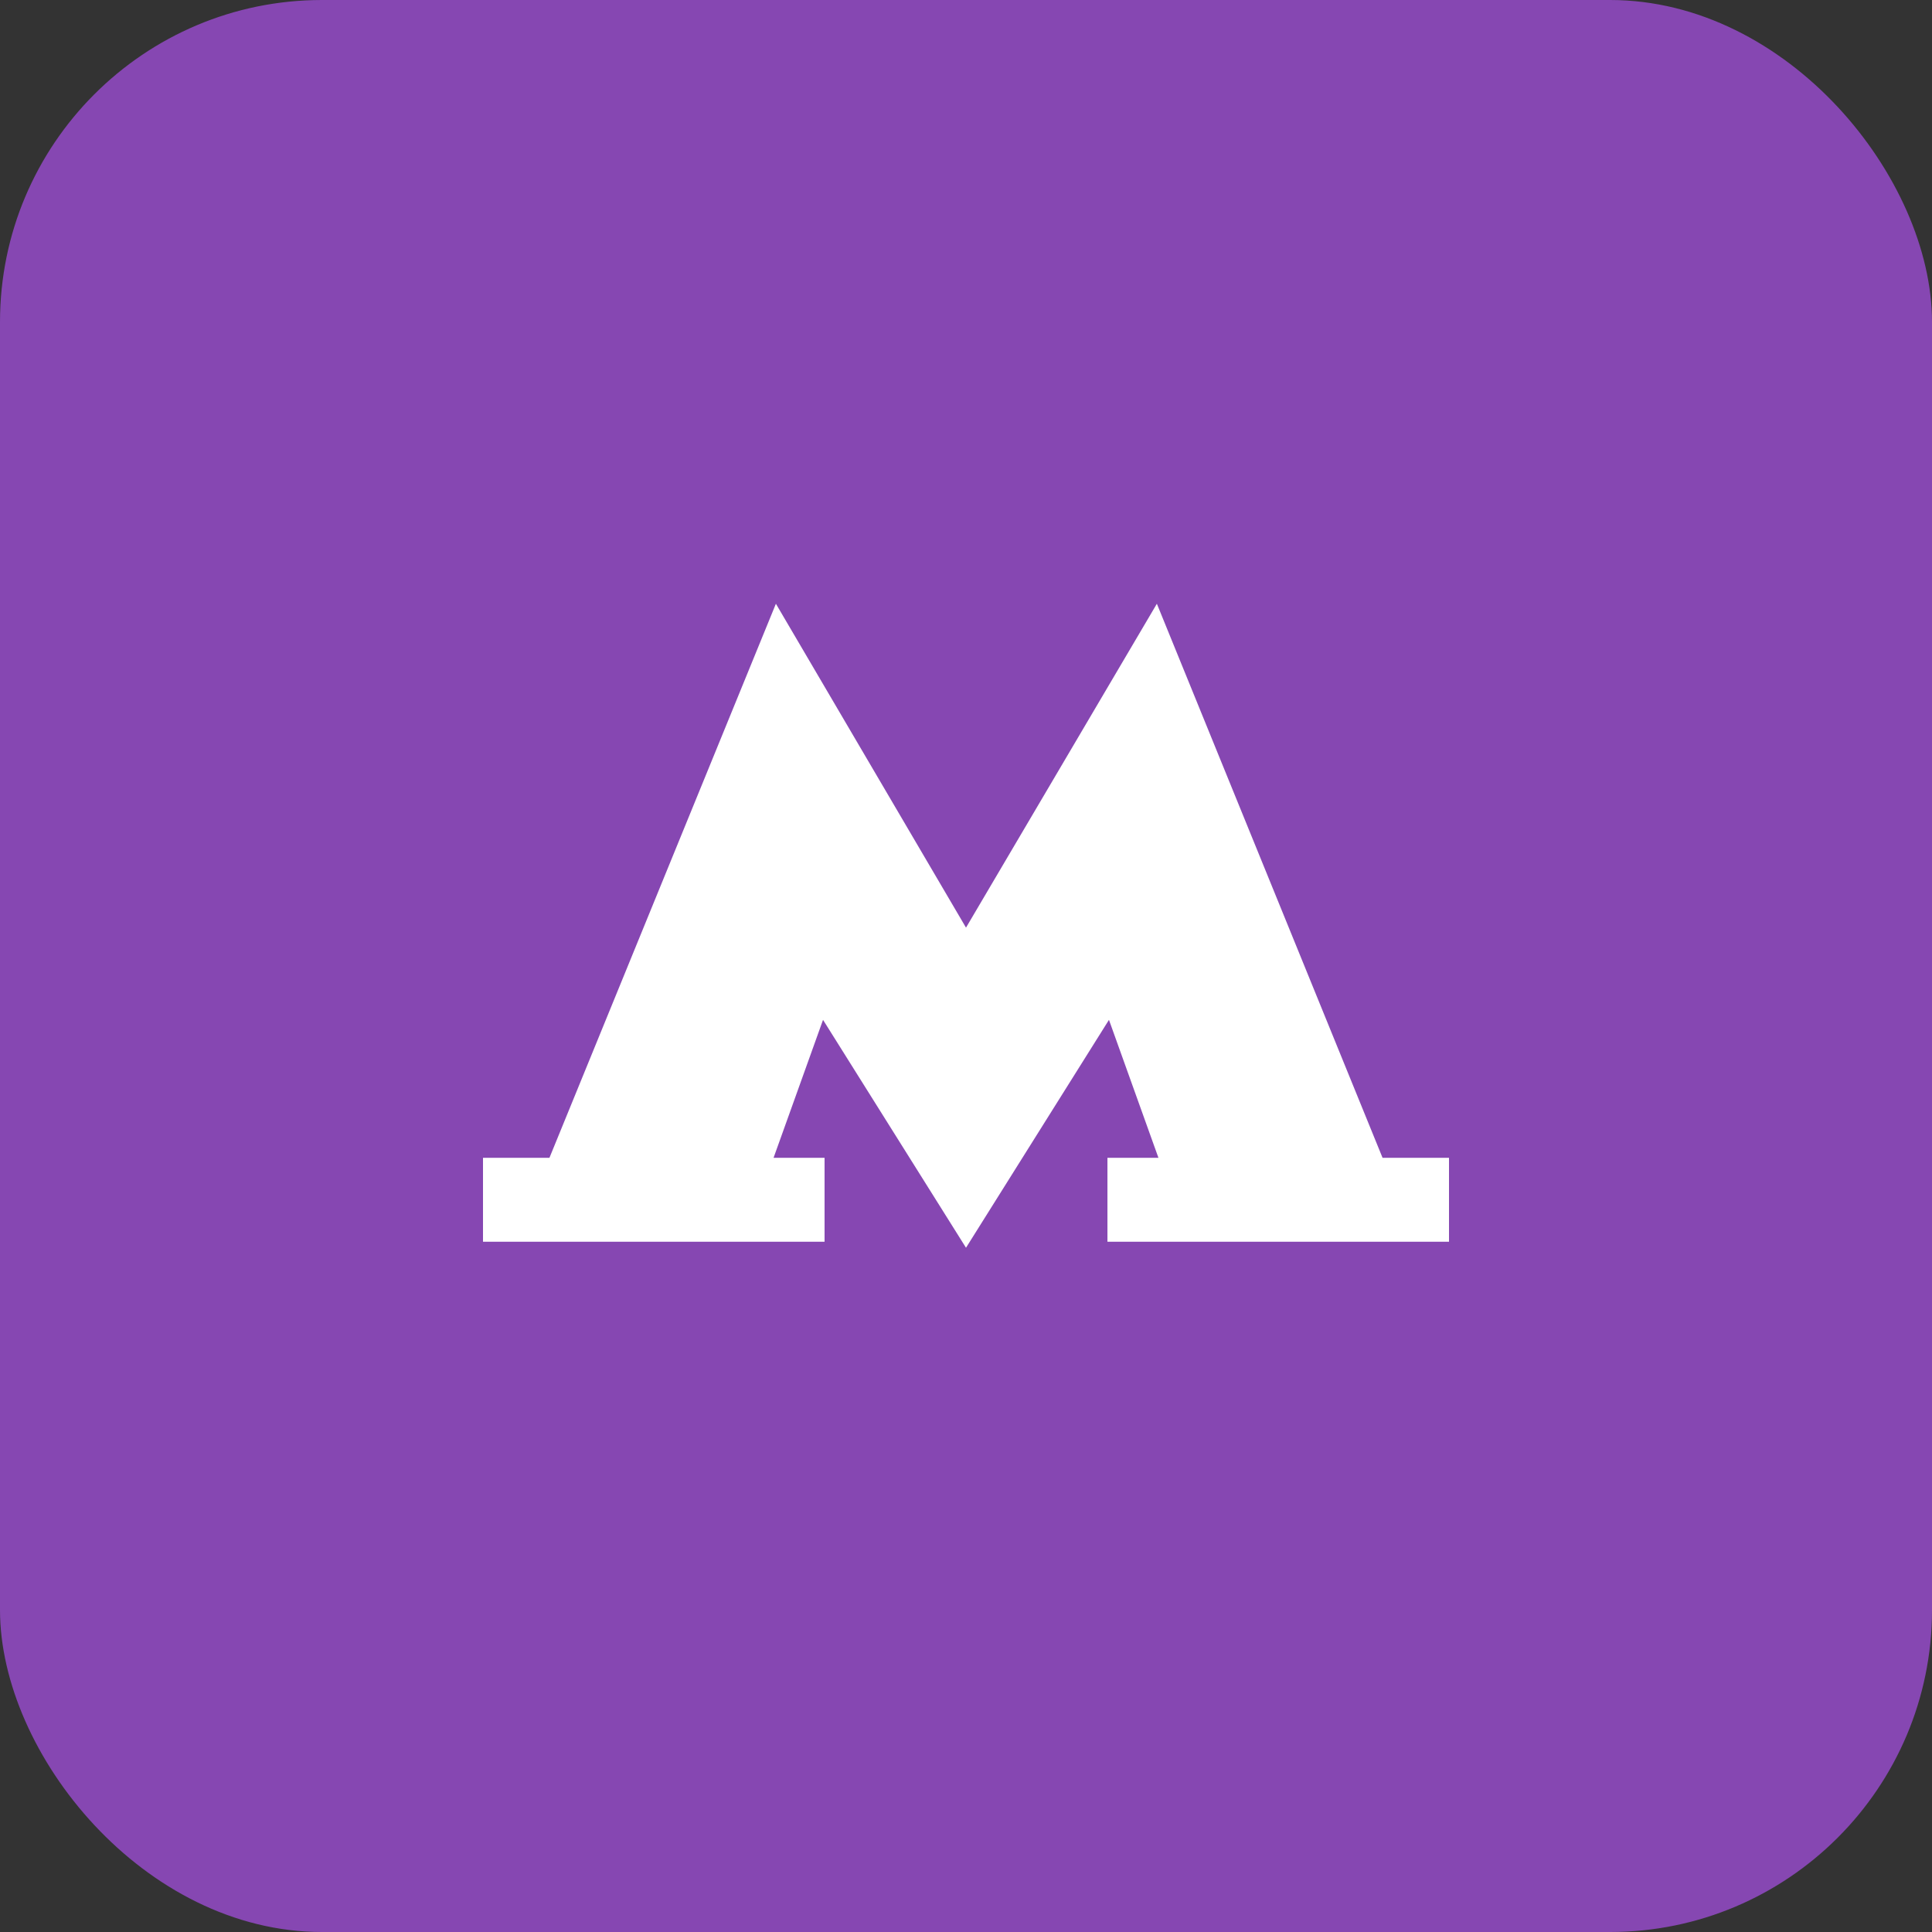 <svg width="48" height="48" viewBox="0 0 48 48" fill="none" xmlns="http://www.w3.org/2000/svg">
<rect x="0" y="0" width="48" height="48" fill="#333333" stroke="none"/>
<rect width="48" height="48" rx="8" fill="#8647B2"/>
<path d="M34.349 28.765L28.742 15L24 23.047L19.277 15L13.651 28.765H12V30.851H20.486V28.765H19.219L20.448 25.338L24 31L27.552 25.338L28.781 28.765H27.514V30.851H36V28.765H34.349Z" fill="white"/>
</svg>
